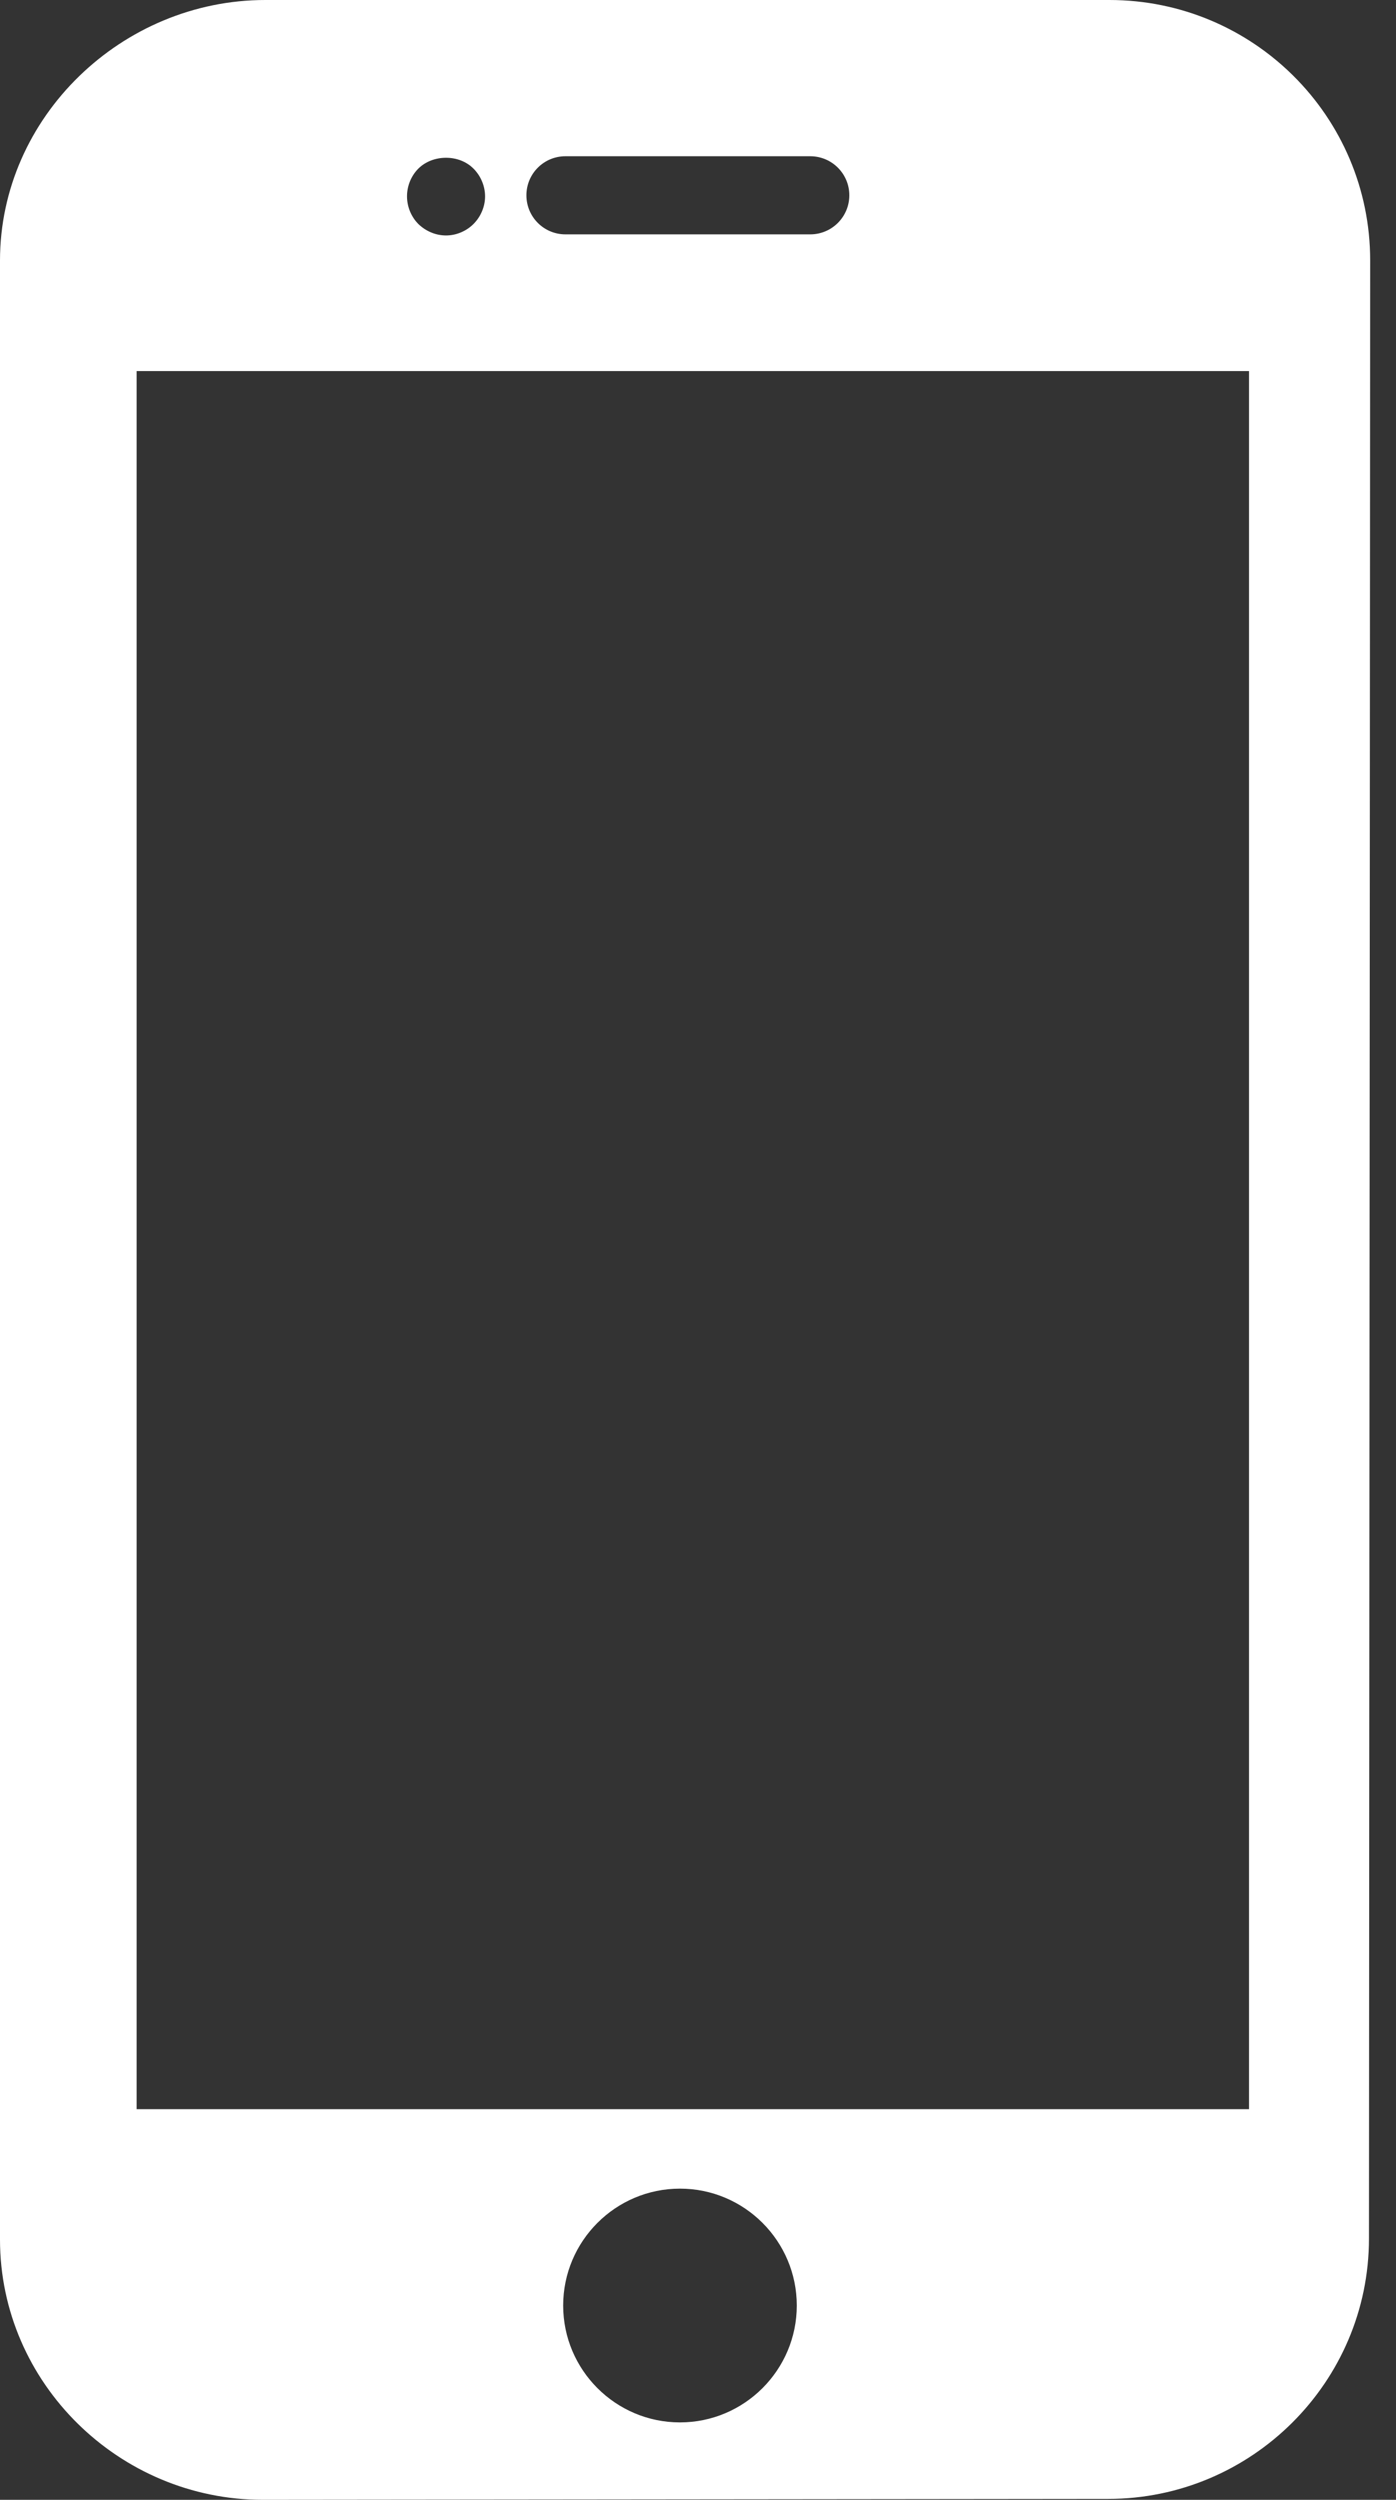 <svg width="38" height="68" viewBox="0 0 38 68" fill="none" xmlns="http://www.w3.org/2000/svg">
<rect x="0" y="0" width="38" height="68" fill="#333333" stroke="none"/>
<path d="M30.196 0H7.224C3.318 0 0 3.184 0 7.089V60.919C0 64.824 3.248 68 7.154 68L30.164 67.975C34.069 67.975 37.264 64.798 37.264 60.893L37.297 7.085C37.297 3.167 34.117 0 30.196 0ZM15.391 4.25H22.056C22.642 4.25 23.119 4.725 23.119 5.312C23.119 5.9 22.642 6.375 22.056 6.375H15.391C14.804 6.375 14.329 5.9 14.329 5.312C14.329 4.725 14.804 4.25 15.391 4.25ZM11.386 4.588C11.78 4.195 12.497 4.19 12.89 4.588C13.087 4.785 13.204 5.061 13.204 5.343C13.204 5.619 13.087 5.895 12.89 6.092C12.694 6.289 12.417 6.405 12.141 6.405C11.86 6.405 11.589 6.289 11.386 6.092C11.191 5.895 11.079 5.619 11.079 5.343C11.078 5.061 11.191 4.785 11.386 4.588ZM18.509 65.894C16.756 65.894 15.33 64.467 15.33 62.715C15.33 60.961 16.756 59.535 18.509 59.535C20.263 59.535 21.689 60.961 21.689 62.715C21.689 64.467 20.262 65.894 18.509 65.894ZM33.999 57.374H3.719V10.094H33.999V57.374Z" fill="white"/>
</svg>

